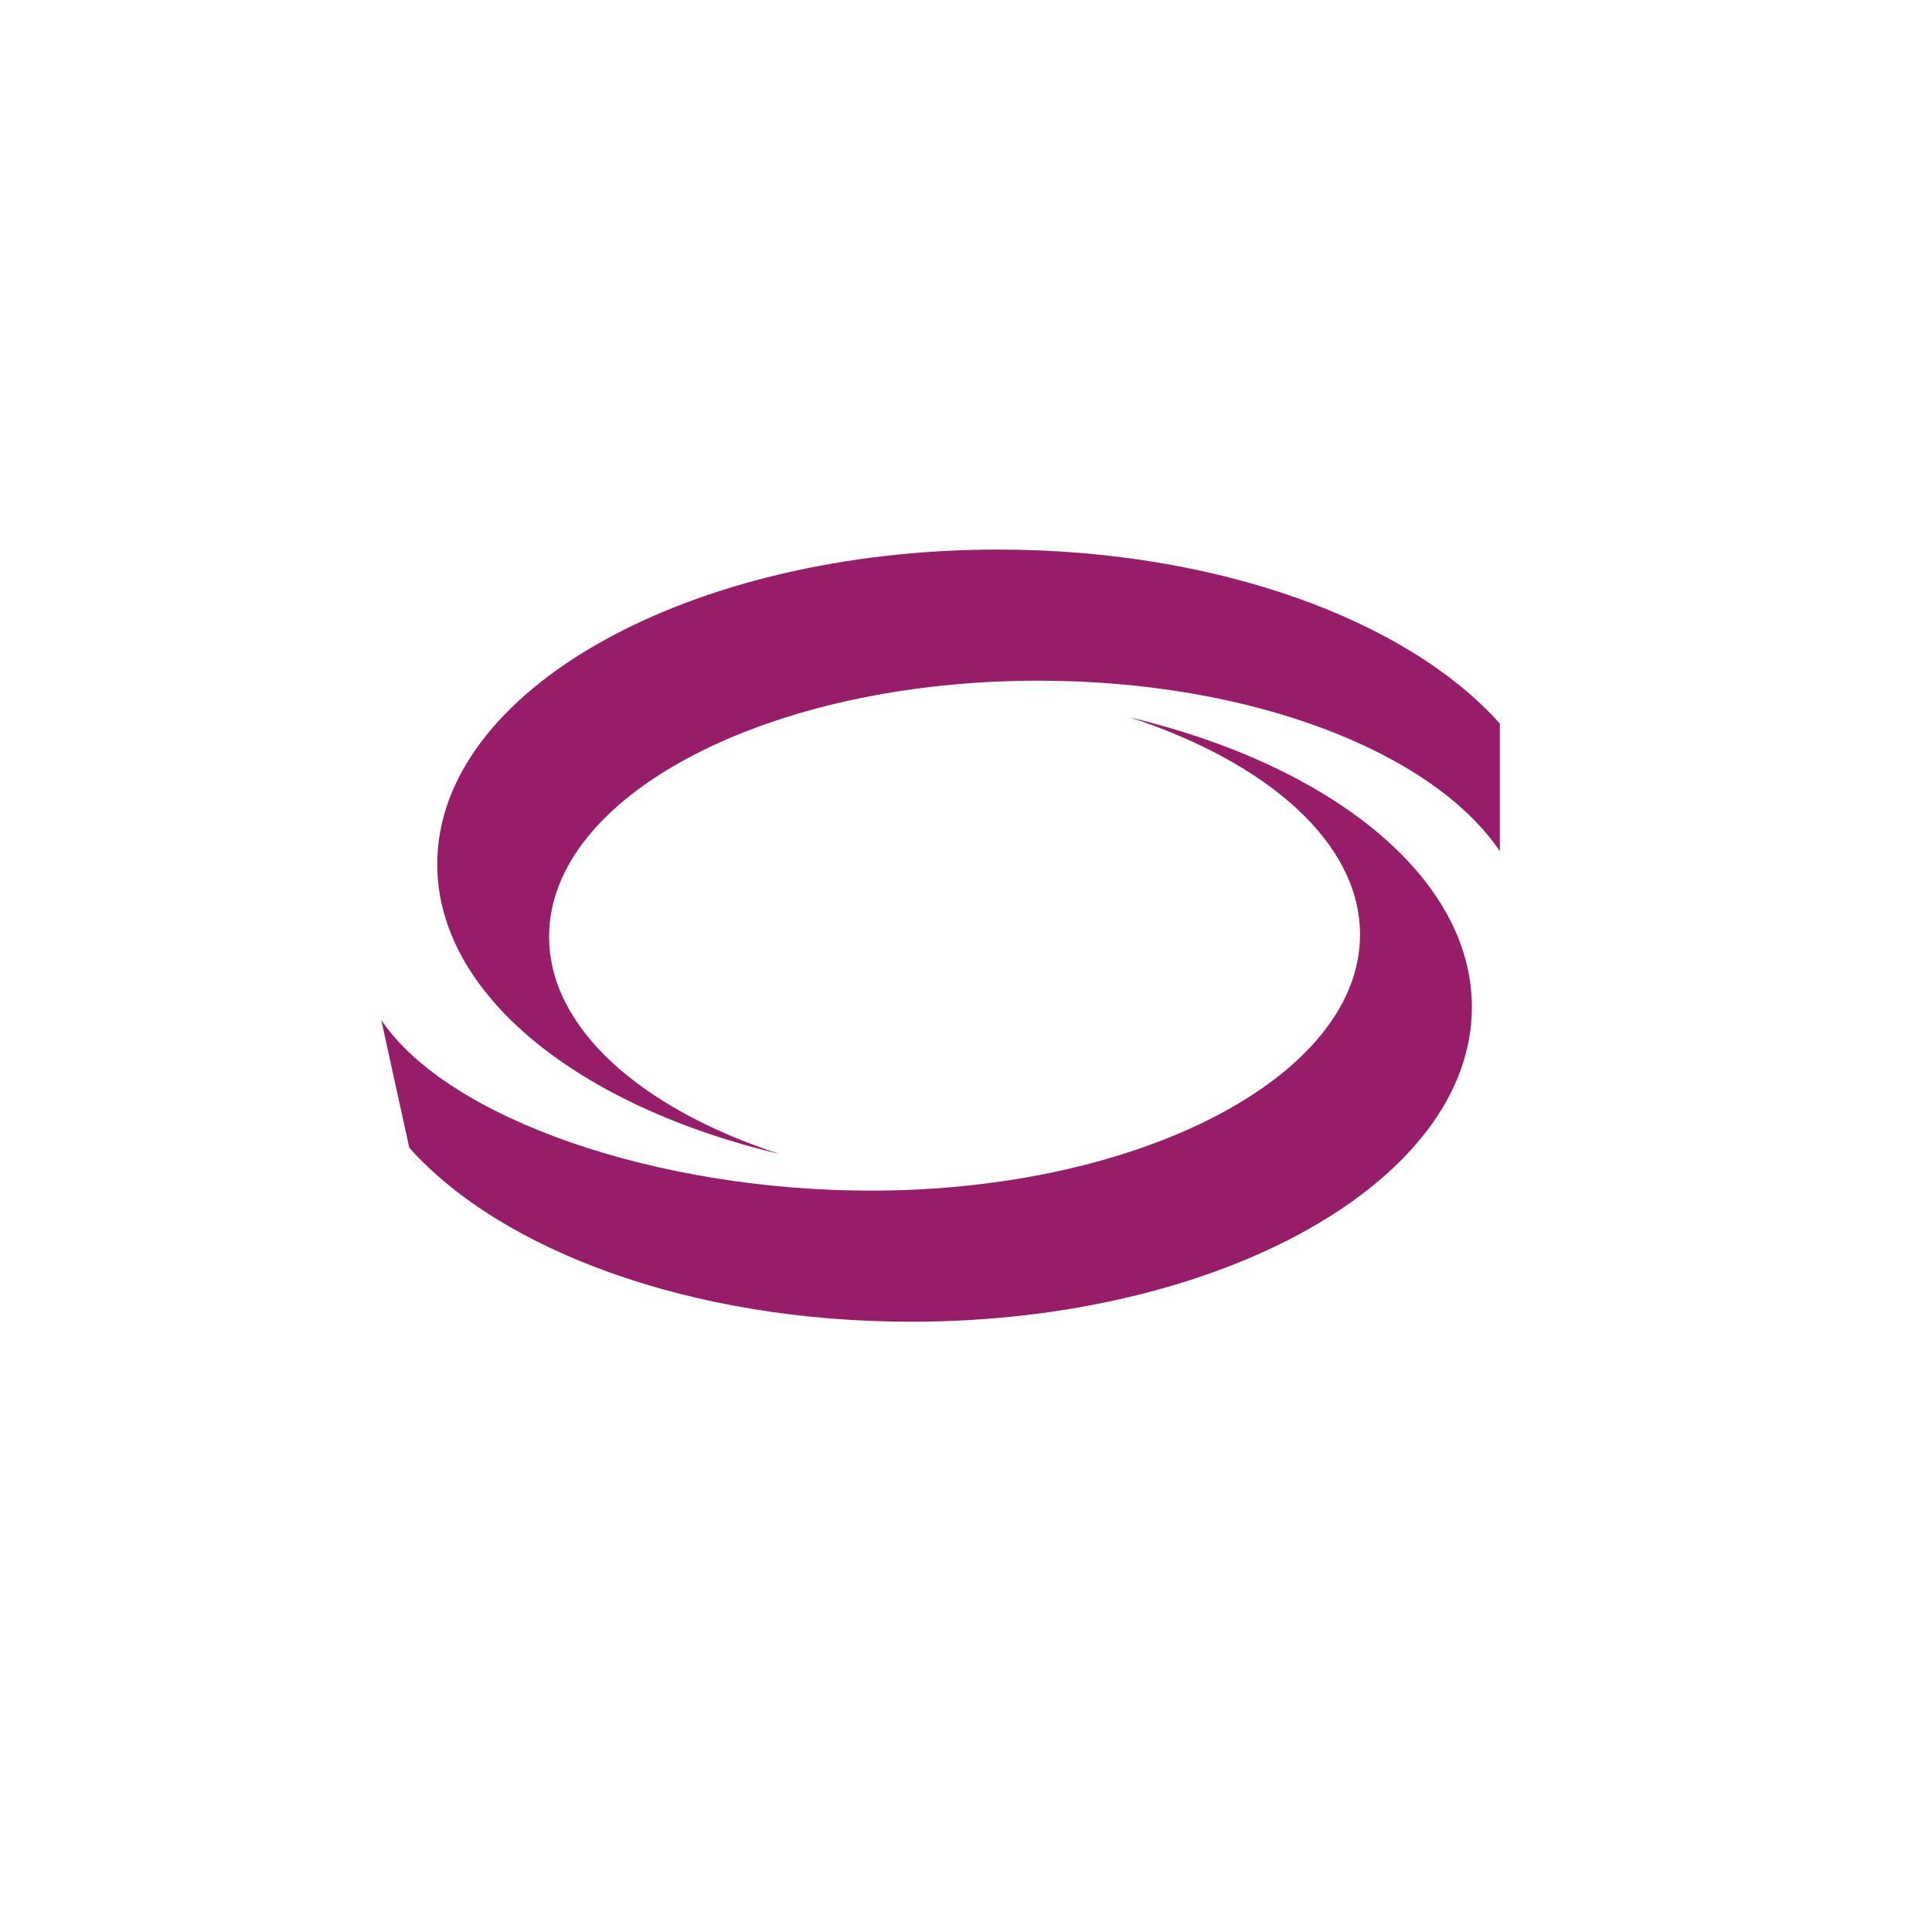 ﻿<?xml version="1.0" encoding="utf-8"?>
<!DOCTYPE svg PUBLIC "-//W3C//DTD SVG 1.1//EN" "http://www.w3.org/Graphics/SVG/1.1/DTD/svg11.dtd">
<svg xmlns="http://www.w3.org/2000/svg" xmlns:xlink="http://www.w3.org/1999/xlink" version="1.1" baseProfile="full" width="76" height="76" viewBox="0 0 76.00 76.00" enable-background="new 0 0 76.00 76.00" xml:space="preserve">
	<path fill="#971D6A" fill-opacity="1" stroke-width="0.2" stroke-linejoin="round" d="M 39.26,21.619C 47.9,21.619 55.38,24.406 59,28.465L 59,33.483C 56.354,29.575 49.227,26.776 40.85,26.776C 30.218,26.776 21.6,31.285 21.6,36.847C 21.6,40.451 25.218,43.613 30.656,45.393C 22.748,43.512 17.2,39.117 17.2,33.994C 17.2,27.16 27.076,21.619 39.26,21.619 Z M 35.84,51.993C 27.2,51.993 19.72,49.206 16.1,45.148L 15,40.129C 17.646,44.037 25.873,46.837 34.25,46.837C 44.882,46.837 53.5,42.327 53.5,36.765C 53.5,33.161 49.882,29.999 44.444,28.219C 52.352,30.1 57.9,34.496 57.9,39.618C 57.9,46.453 48.023,51.993 35.84,51.993 Z "/>
</svg>

